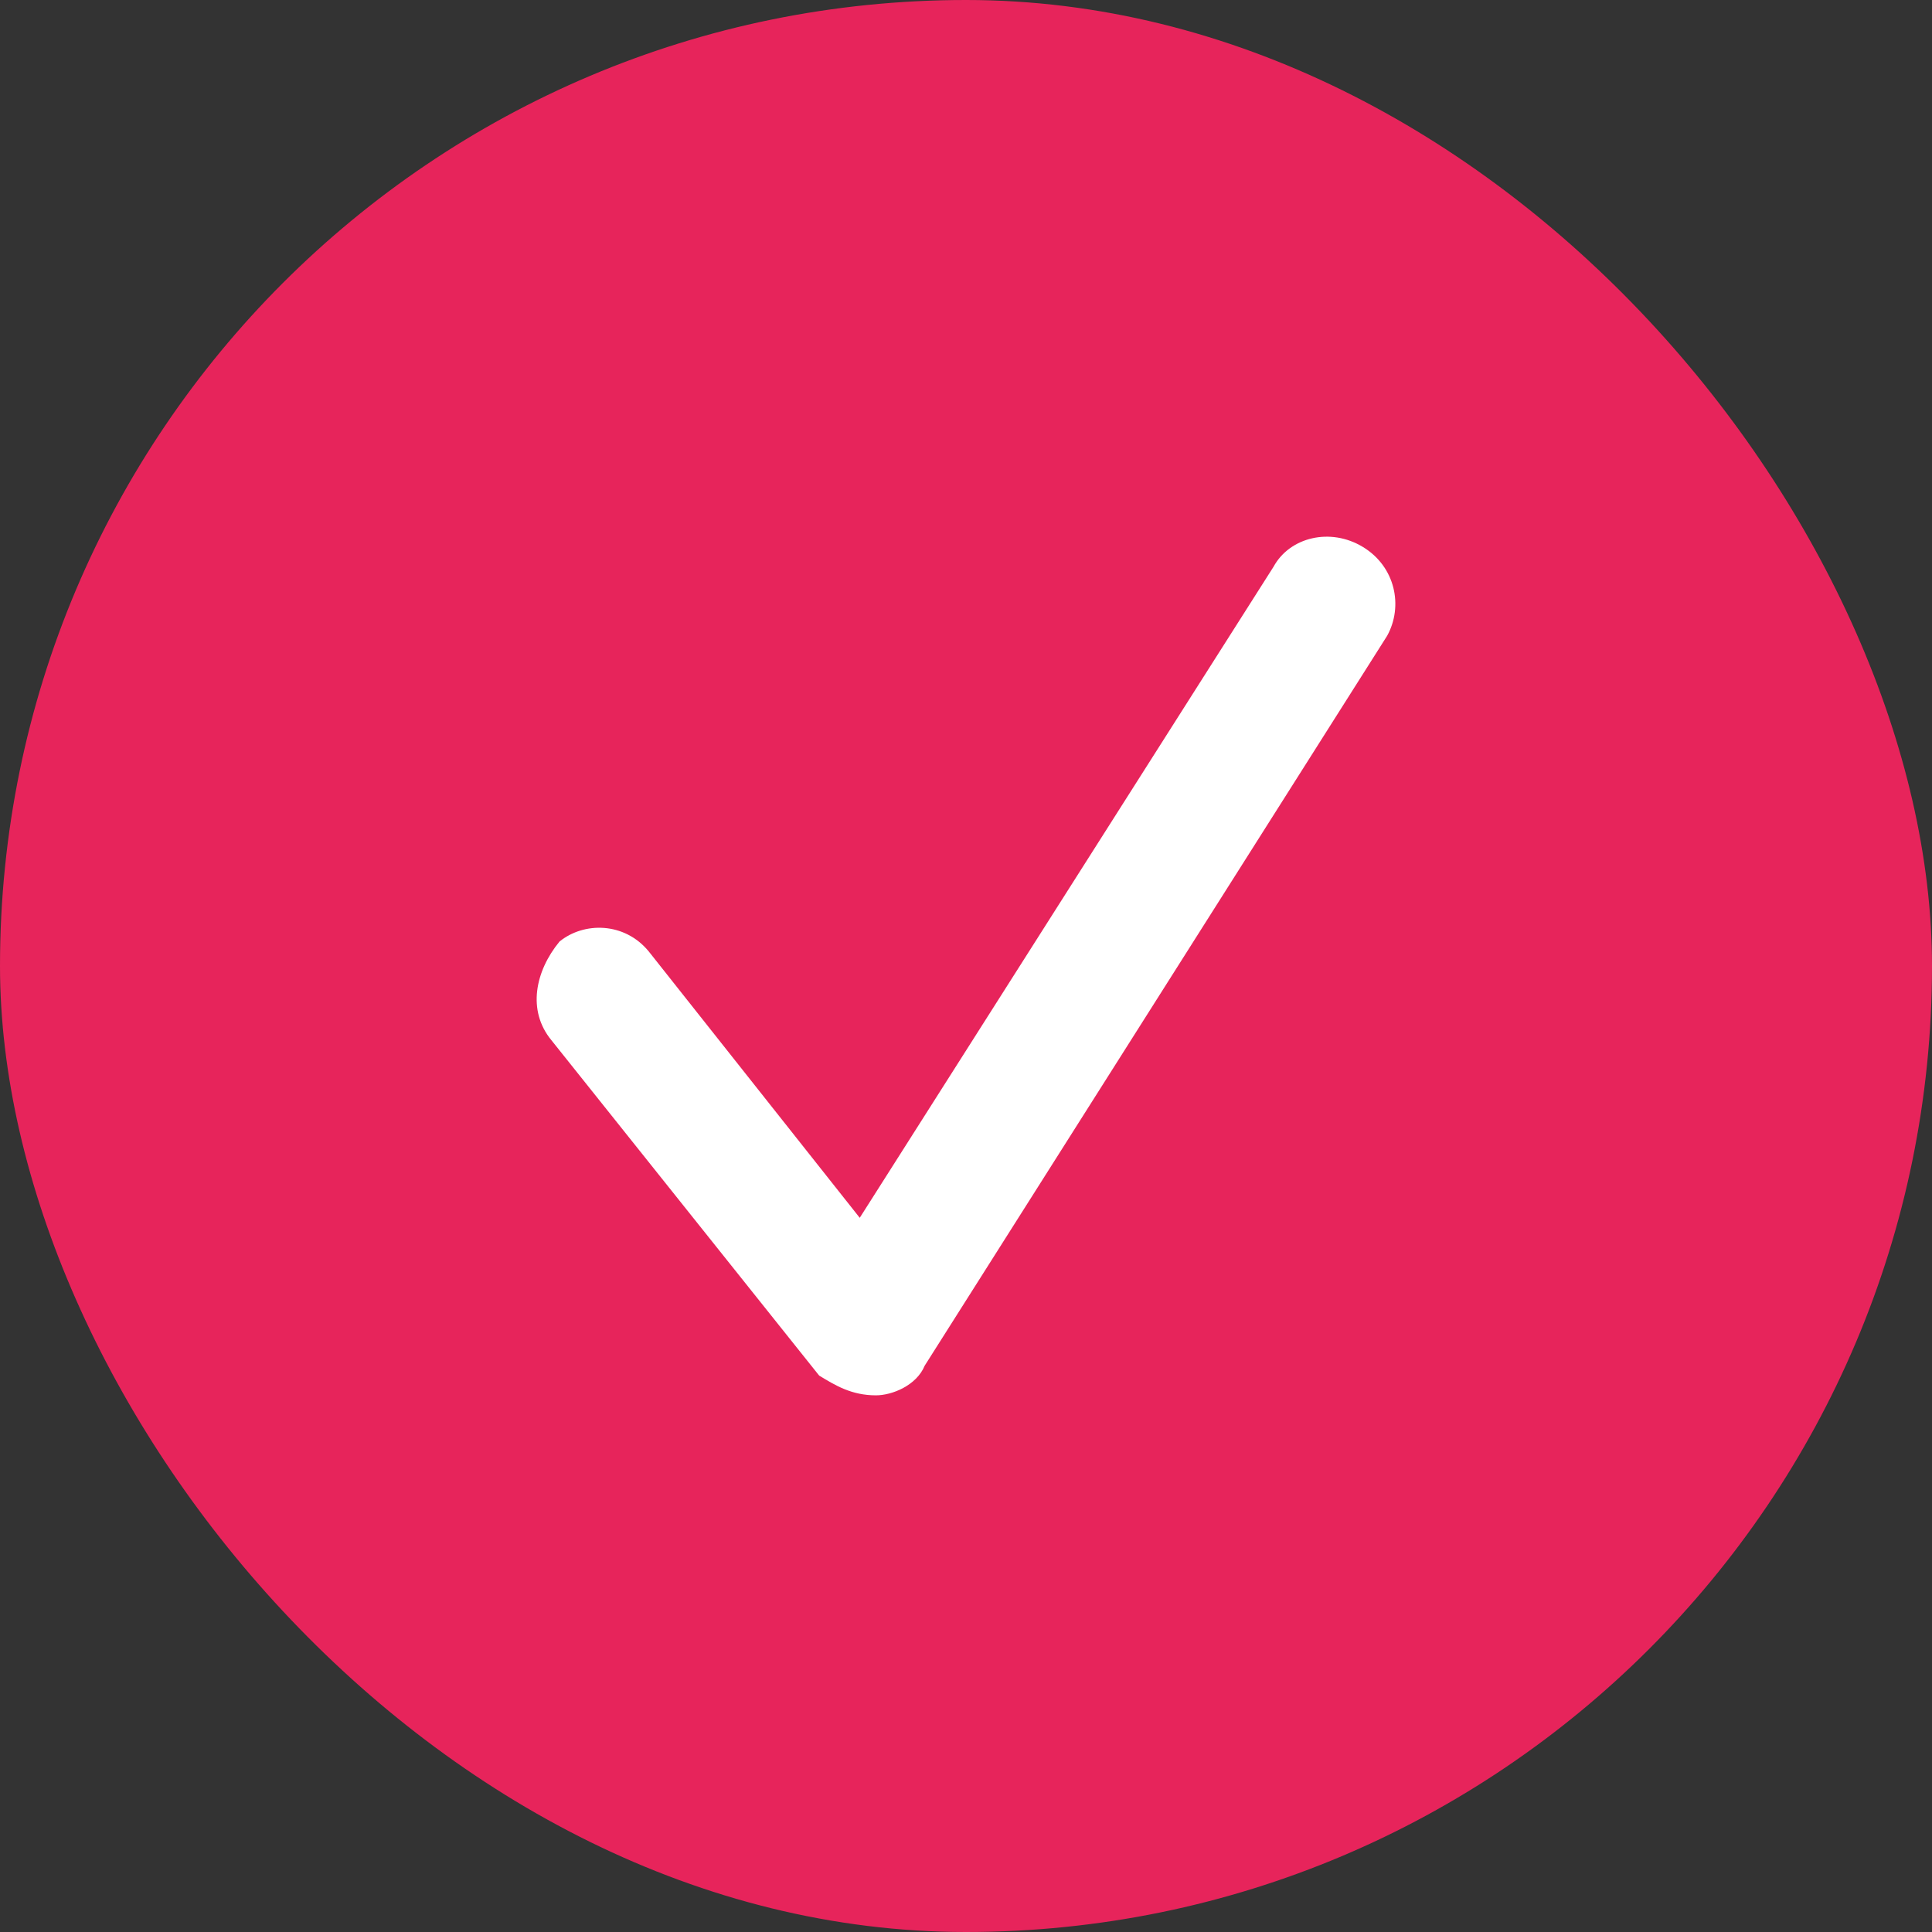 <svg width="18" height="18" viewBox="0 0 18 18" fill="none" xmlns="http://www.w3.org/2000/svg">
<rect x="0" y="0" width="18" height="18" fill="#333333" stroke="none"/>
<rect width="18" height="18" rx="9" fill="#E7245B"/>
<path d="M12.924 5.923L8.615 12.724C8.539 12.908 8.312 13 8.161 13C7.934 13 7.783 12.908 7.632 12.816L5.137 9.691C4.91 9.415 4.986 9.048 5.213 8.772C5.439 8.588 5.817 8.588 6.044 8.864L8.01 11.346L11.866 5.279C12.017 5.004 12.395 4.912 12.698 5.096C13 5.279 13.076 5.647 12.924 5.923Z" fill="white"/>
</svg>
